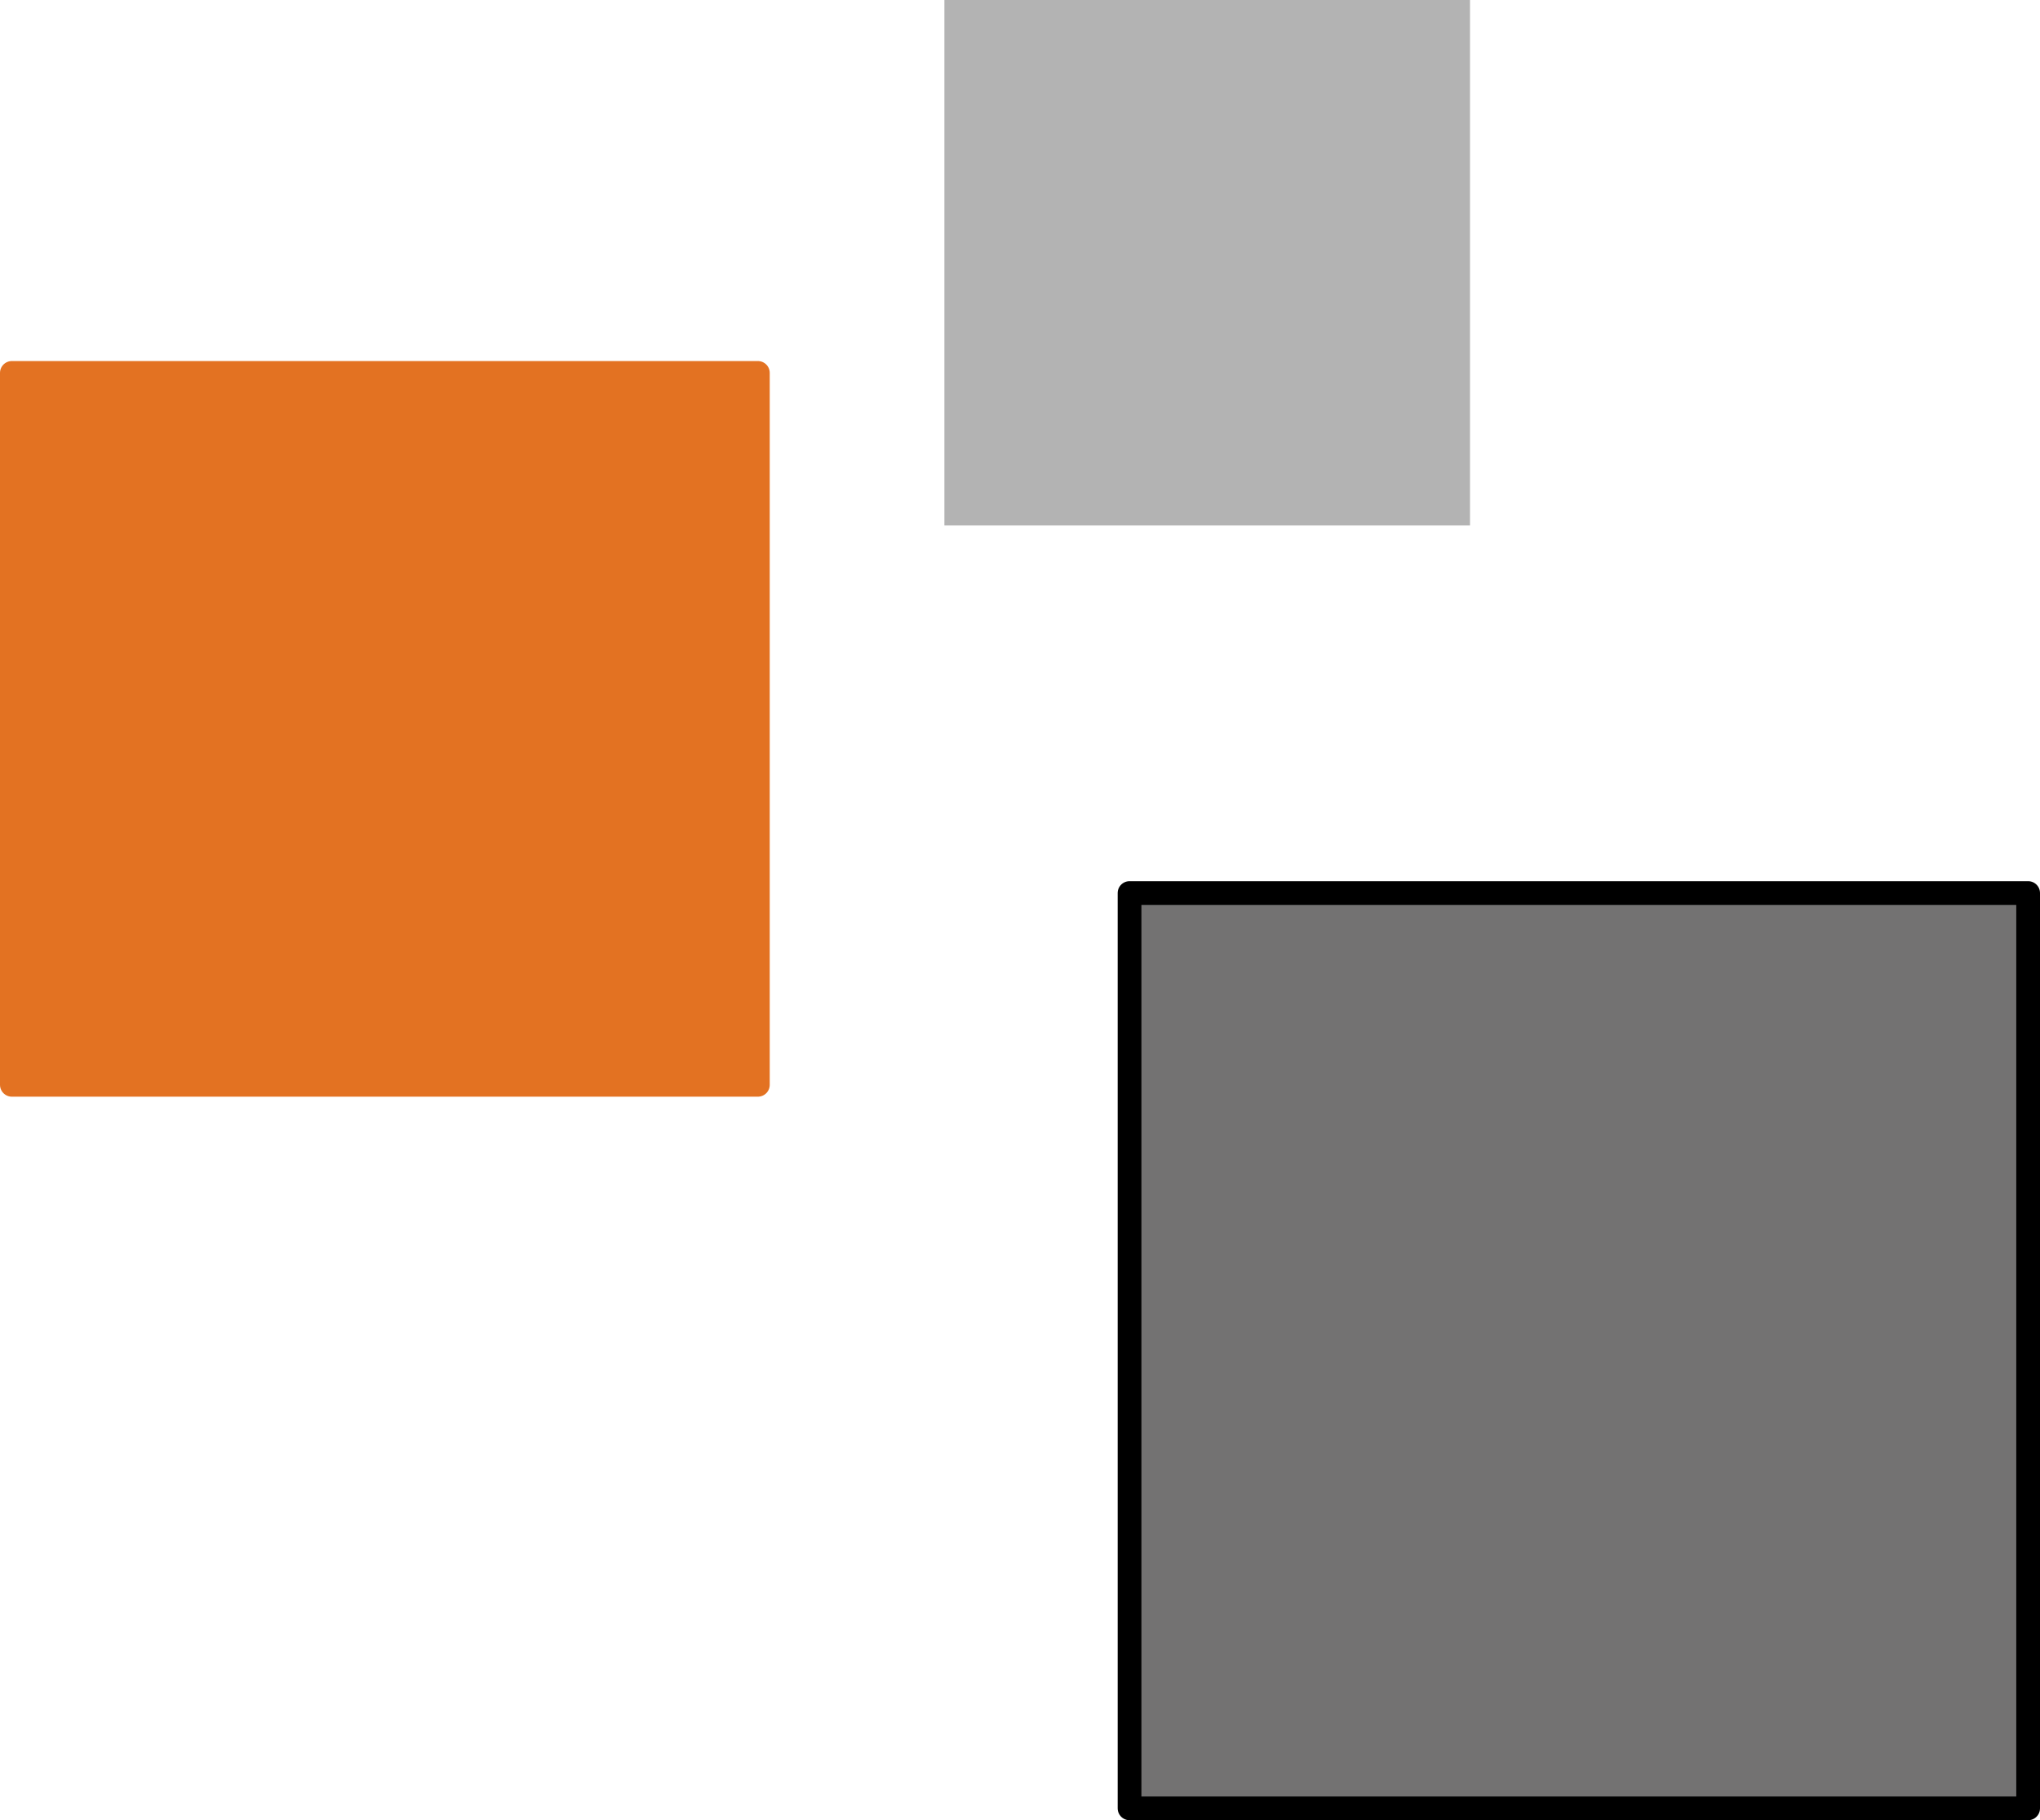 <?xml version="1.0" encoding="UTF-8" standalone="no"?>
<?xml-stylesheet href="./t4t_svg.css" type="text/css"?>
<svg
   xmlns:dc="http://purl.org/dc/elements/1.1/"
   xmlns:cc="http://creativecommons.org/ns#"
   xmlns:rdf="http://www.w3.org/1999/02/22-rdf-syntax-ns#"
   xmlns:svg="http://www.w3.org/2000/svg"
   xmlns="http://www.w3.org/2000/svg"
   id="svg8"
   version="1.1"
   viewBox="0 0 90.956 81.179"
   height="81.179mm"
   width="90.956mm">
  <link xmlns="http://www.w3.org/1999/xhtml" rel="stylesheet" href="./t4t_svg.css" type="text/css"/>
  <defs
     id="defs2" />
  <g
     transform="translate(-41.048,-75.506)"
     id="layer1">
    <rect
       y="92.137"
       x="41.577"
       height="31.75"
       width="33.262"
       id="rect2"
       class="mo-fade-out"
       style="opacity:1;fill:#e37222;fill-opacity:1;stroke:#e37222;stroke-width:1.058;stroke-linecap:butt;stroke-linejoin:round;stroke-miterlimit:4;stroke-dasharray:none;stroke-dashoffset:0;stroke-opacity:1;paint-order:normal" />
    <rect
       y="75.506"
       x="83.155"
       height="23.435"
       width="23.435"
       id="rect1"
       class="mo-rot-cw"
       style="opacity:1;fill:#b3b3b3;fill-opacity:1;stroke:none;stroke-width:1.058;stroke-linecap:butt;stroke-linejoin:round;stroke-miterlimit:4;stroke-dasharray:none;stroke-dashoffset:0;stroke-opacity:1;paint-order:normal" />
    <rect
       y="115.334"
       x="91.41"
       height="40.821"
       width="40.065"
       id="rect3"
       style="opacity:1;fill:#737272;fill-opacity:1;stroke:#000000;stroke-width:1.058;stroke-linecap:butt;stroke-linejoin:round;stroke-miterlimit:4;stroke-dasharray:none;stroke-dashoffset:0;stroke-opacity:1;paint-order:normal" />
  </g>
<script>(function(){var a=document.querySelector('.mo-rot-cw'),b=a.querySelectorAll('style'),c=function(d){b.forEach(function(f){var g=f.textContent;g&amp;&amp;(f.textContent=g.replace(/transform-box:[^;\r\n]*/gi,'transform-box: '+d))})};c('initial'),window.requestAnimationFrame(function(){return c('fill-box')})})();</script>
</svg>
